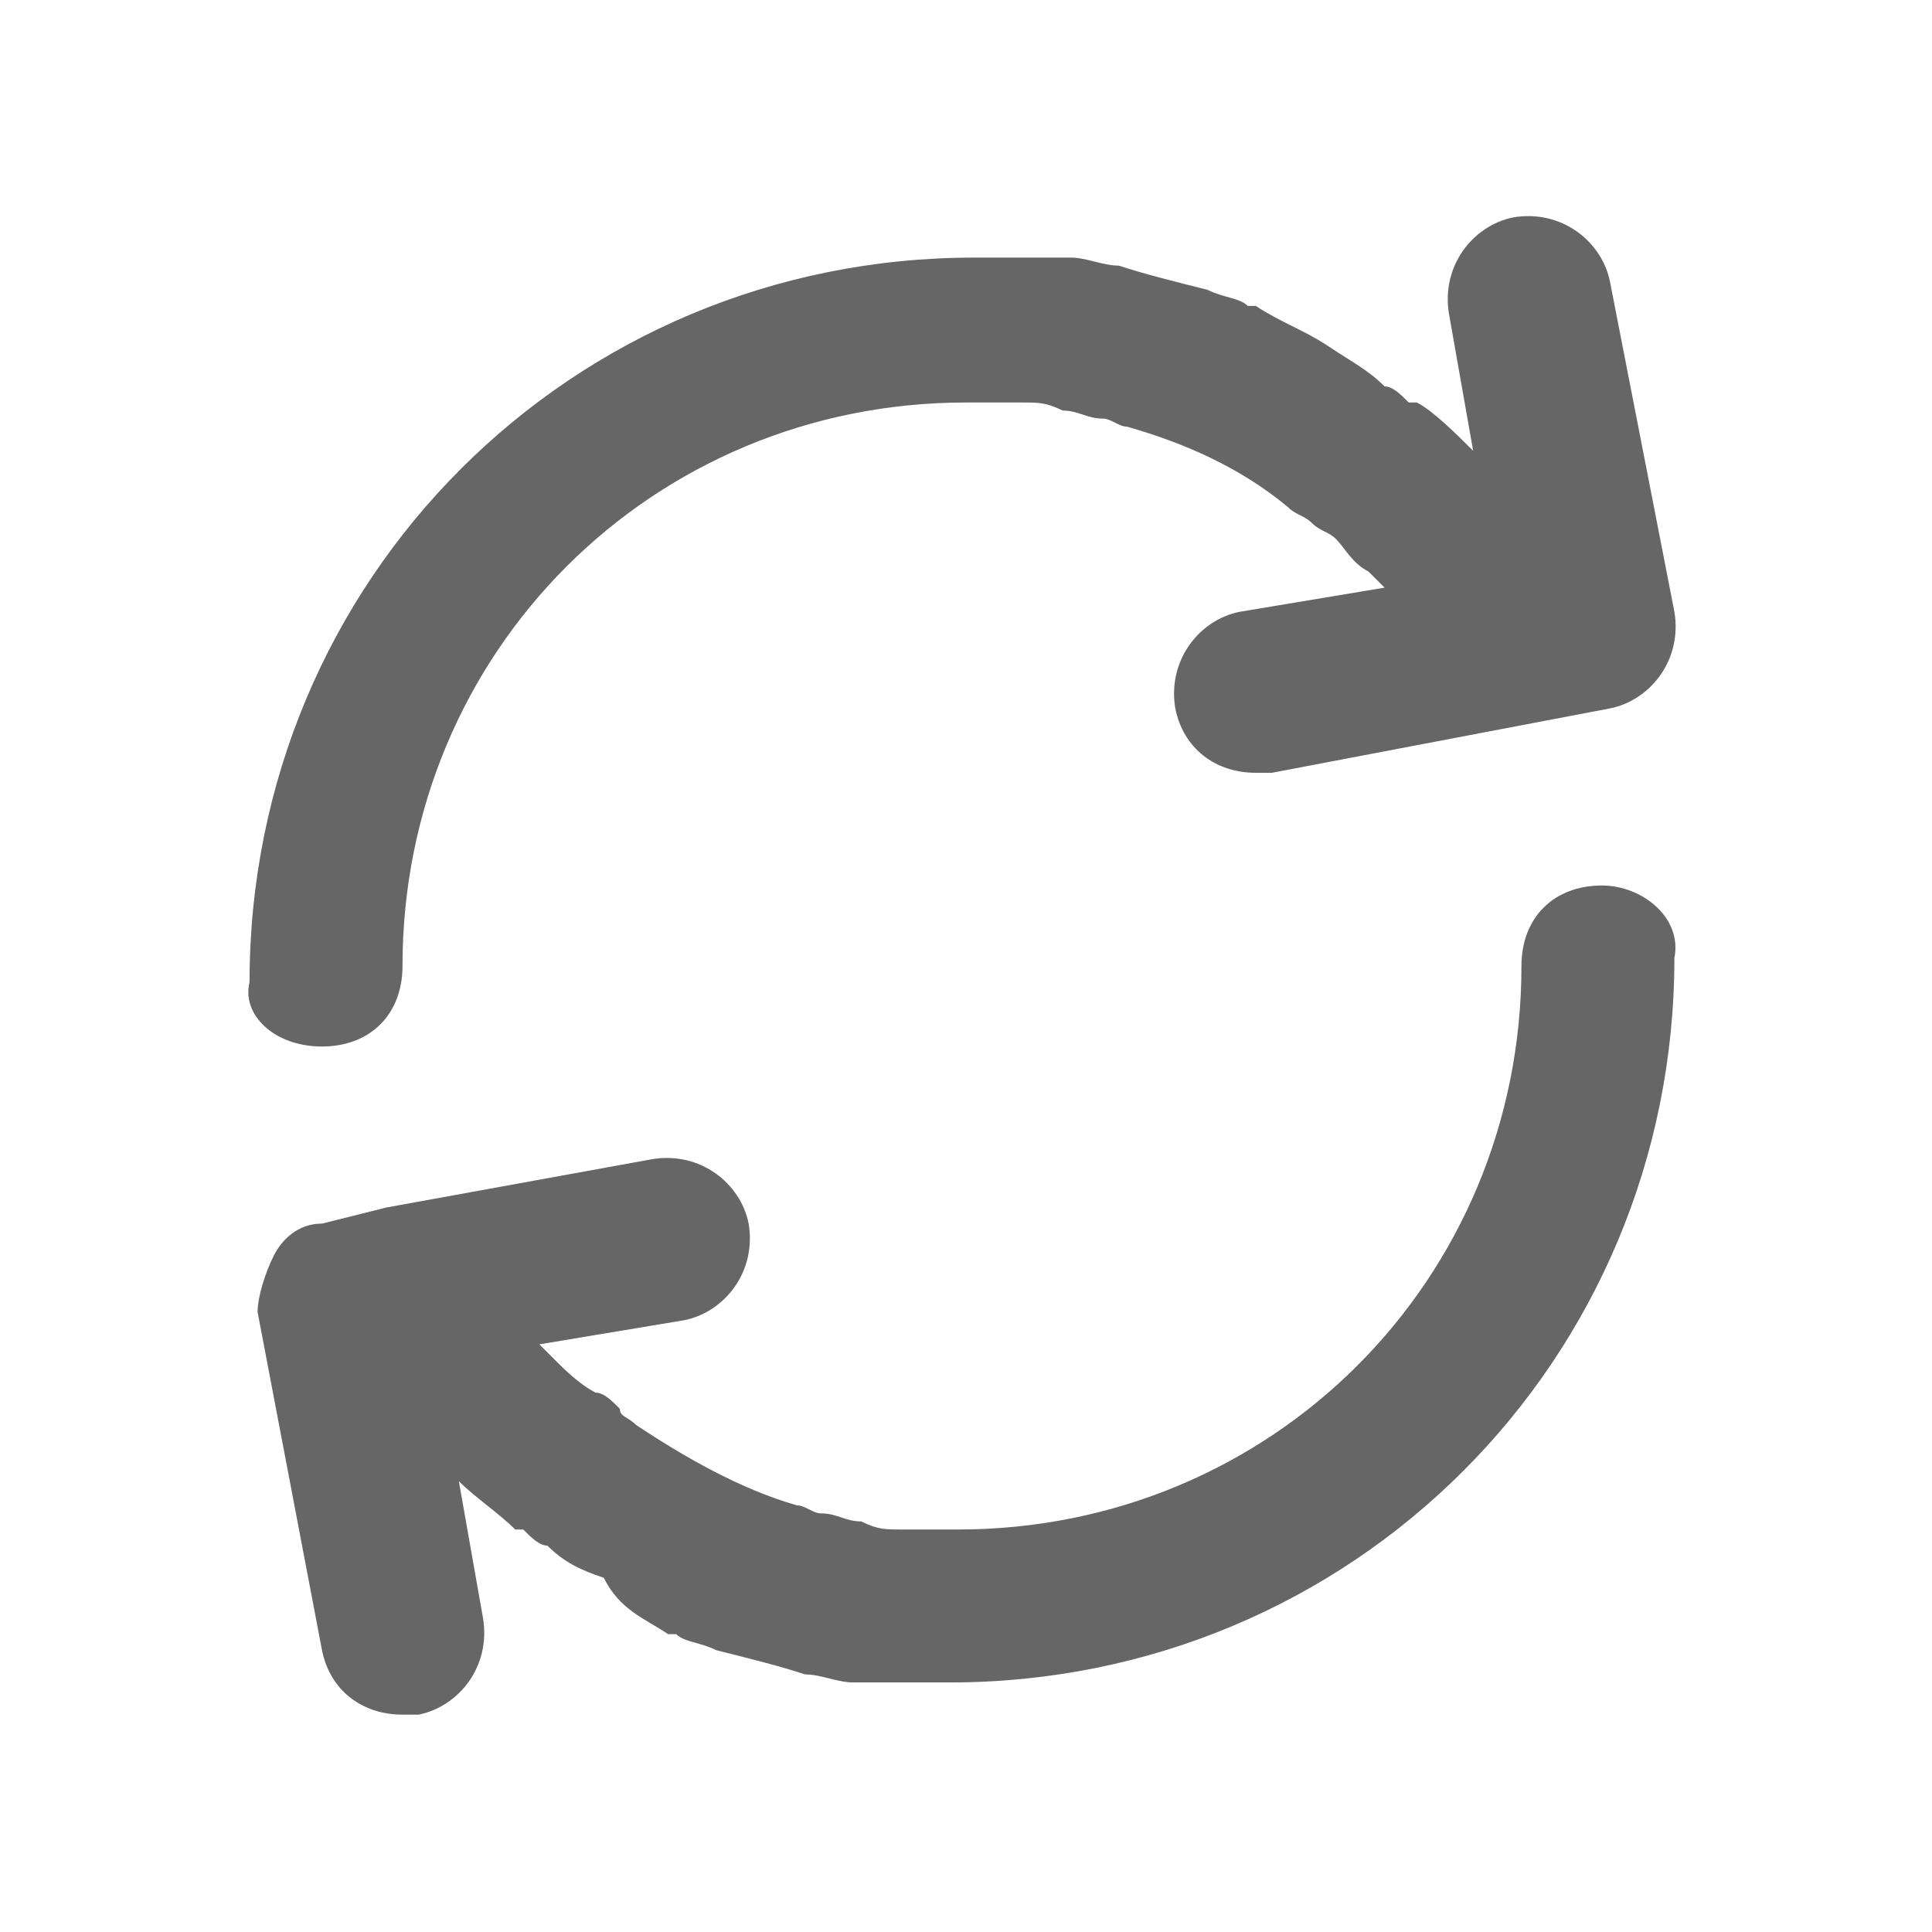<?xml version="1.0" ?><svg style="enable-background:new 0 0 24 24;" version="1.1" viewBox="0 0 24 24" xml:space="preserve" xmlns="http://www.w3.org/2000/svg" xmlns:xlink="http://www.w3.org/1999/xlink"><style type="text/css">
	.st0{display:none;}
	.st1{display:inline;}
	.st2{opacity:0.2;fill:none;stroke:#666666;stroke-width:5.000000e-02;stroke-miterlimit:10;}
</style><g class="st0" id="grid_system"/><g id="_icons"><g><path d="M19.9,11c-0.6,0-1,0.4-1,1c0,3.9-3.1,7-7,7c-0.2,0-0.5,0-0.7,0c-0.2,0-0.3,0-0.5-0.1c-0.2,0-0.3-0.1-0.5-0.1    c-0.1,0-0.2-0.1-0.3-0.1c-0.7-0.2-1.4-0.6-2-1c-0.1-0.1-0.2-0.1-0.2-0.2c-0.1-0.1-0.2-0.2-0.3-0.2C7.2,17.2,7,17,6.9,16.9    c-0.1-0.1-0.1-0.1-0.2-0.2l1.8-0.3c0.5-0.1,0.9-0.6,0.8-1.2c-0.1-0.5-0.6-0.9-1.2-0.8L4.8,15l0,0L4,15.2c-0.3,0-0.5,0.2-0.6,0.4    s-0.2,0.5-0.2,0.7l0.8,4.2c0.1,0.5,0.5,0.8,1,0.8c0.1,0,0.1,0,0.2,0c0.5-0.1,0.9-0.6,0.8-1.2l-0.3-1.7c0,0,0,0,0,0    c0.2,0.2,0.5,0.4,0.7,0.6c0,0,0,0,0.1,0c0.1,0.1,0.2,0.2,0.3,0.2c0.2,0.2,0.4,0.3,0.7,0.4c0,0,0,0,0,0C7.7,20,8,20.1,8.3,20.3    l0.1,0c0.1,0.1,0.3,0.1,0.5,0.2c0.4,0.1,0.8,0.2,1.1,0.3c0.2,0,0.4,0.1,0.6,0.1c0,0,0.1,0,0.1,0c0.1,0,0.3,0,0.4,0    c0.2,0,0.5,0,0.7,0c5,0,9-4,9-9C20.9,11.4,20.4,11,19.9,11z" fill="#666666"/><path d="M4,13c0.6,0,1-0.4,1-1c0-3.9,3.1-7,7-7c0.2,0,0.5,0,0.7,0c0.2,0,0.3,0,0.5,0.1c0.2,0,0.3,0.1,0.5,0.1    c0.1,0,0.2,0.1,0.3,0.1c0.7,0.2,1.4,0.5,2,1c0.1,0.1,0.2,0.1,0.3,0.2c0.1,0.1,0.2,0.1,0.3,0.2C16.7,6.8,16.8,7,17,7.1    c0.1,0.1,0.1,0.1,0.2,0.2l-1.8,0.3c-0.5,0.1-0.9,0.6-0.8,1.2c0.1,0.5,0.5,0.8,1,0.8c0.1,0,0.1,0,0.2,0l4.2-0.8    c0.5-0.1,0.9-0.6,0.8-1.2L20,3.5c-0.1-0.5-0.6-0.9-1.2-0.8c-0.5,0.1-0.9,0.6-0.8,1.2l0.3,1.7c0,0,0,0,0,0    c-0.2-0.2-0.5-0.5-0.7-0.6c0,0,0,0-0.1,0c-0.1-0.1-0.2-0.2-0.3-0.2c-0.2-0.2-0.4-0.3-0.7-0.5c0,0,0,0,0,0    c-0.3-0.2-0.6-0.3-0.9-0.5l-0.1,0c-0.1-0.1-0.3-0.1-0.5-0.2c-0.4-0.1-0.8-0.2-1.1-0.3c-0.2,0-0.4-0.1-0.6-0.1c0,0-0.1,0-0.1,0    c-0.1,0-0.3,0-0.4,0c-0.2,0-0.5,0-0.7,0c-5,0-9,4-9,9C3,12.6,3.4,13,4,13z" fill="#666666"/></g></g></svg>